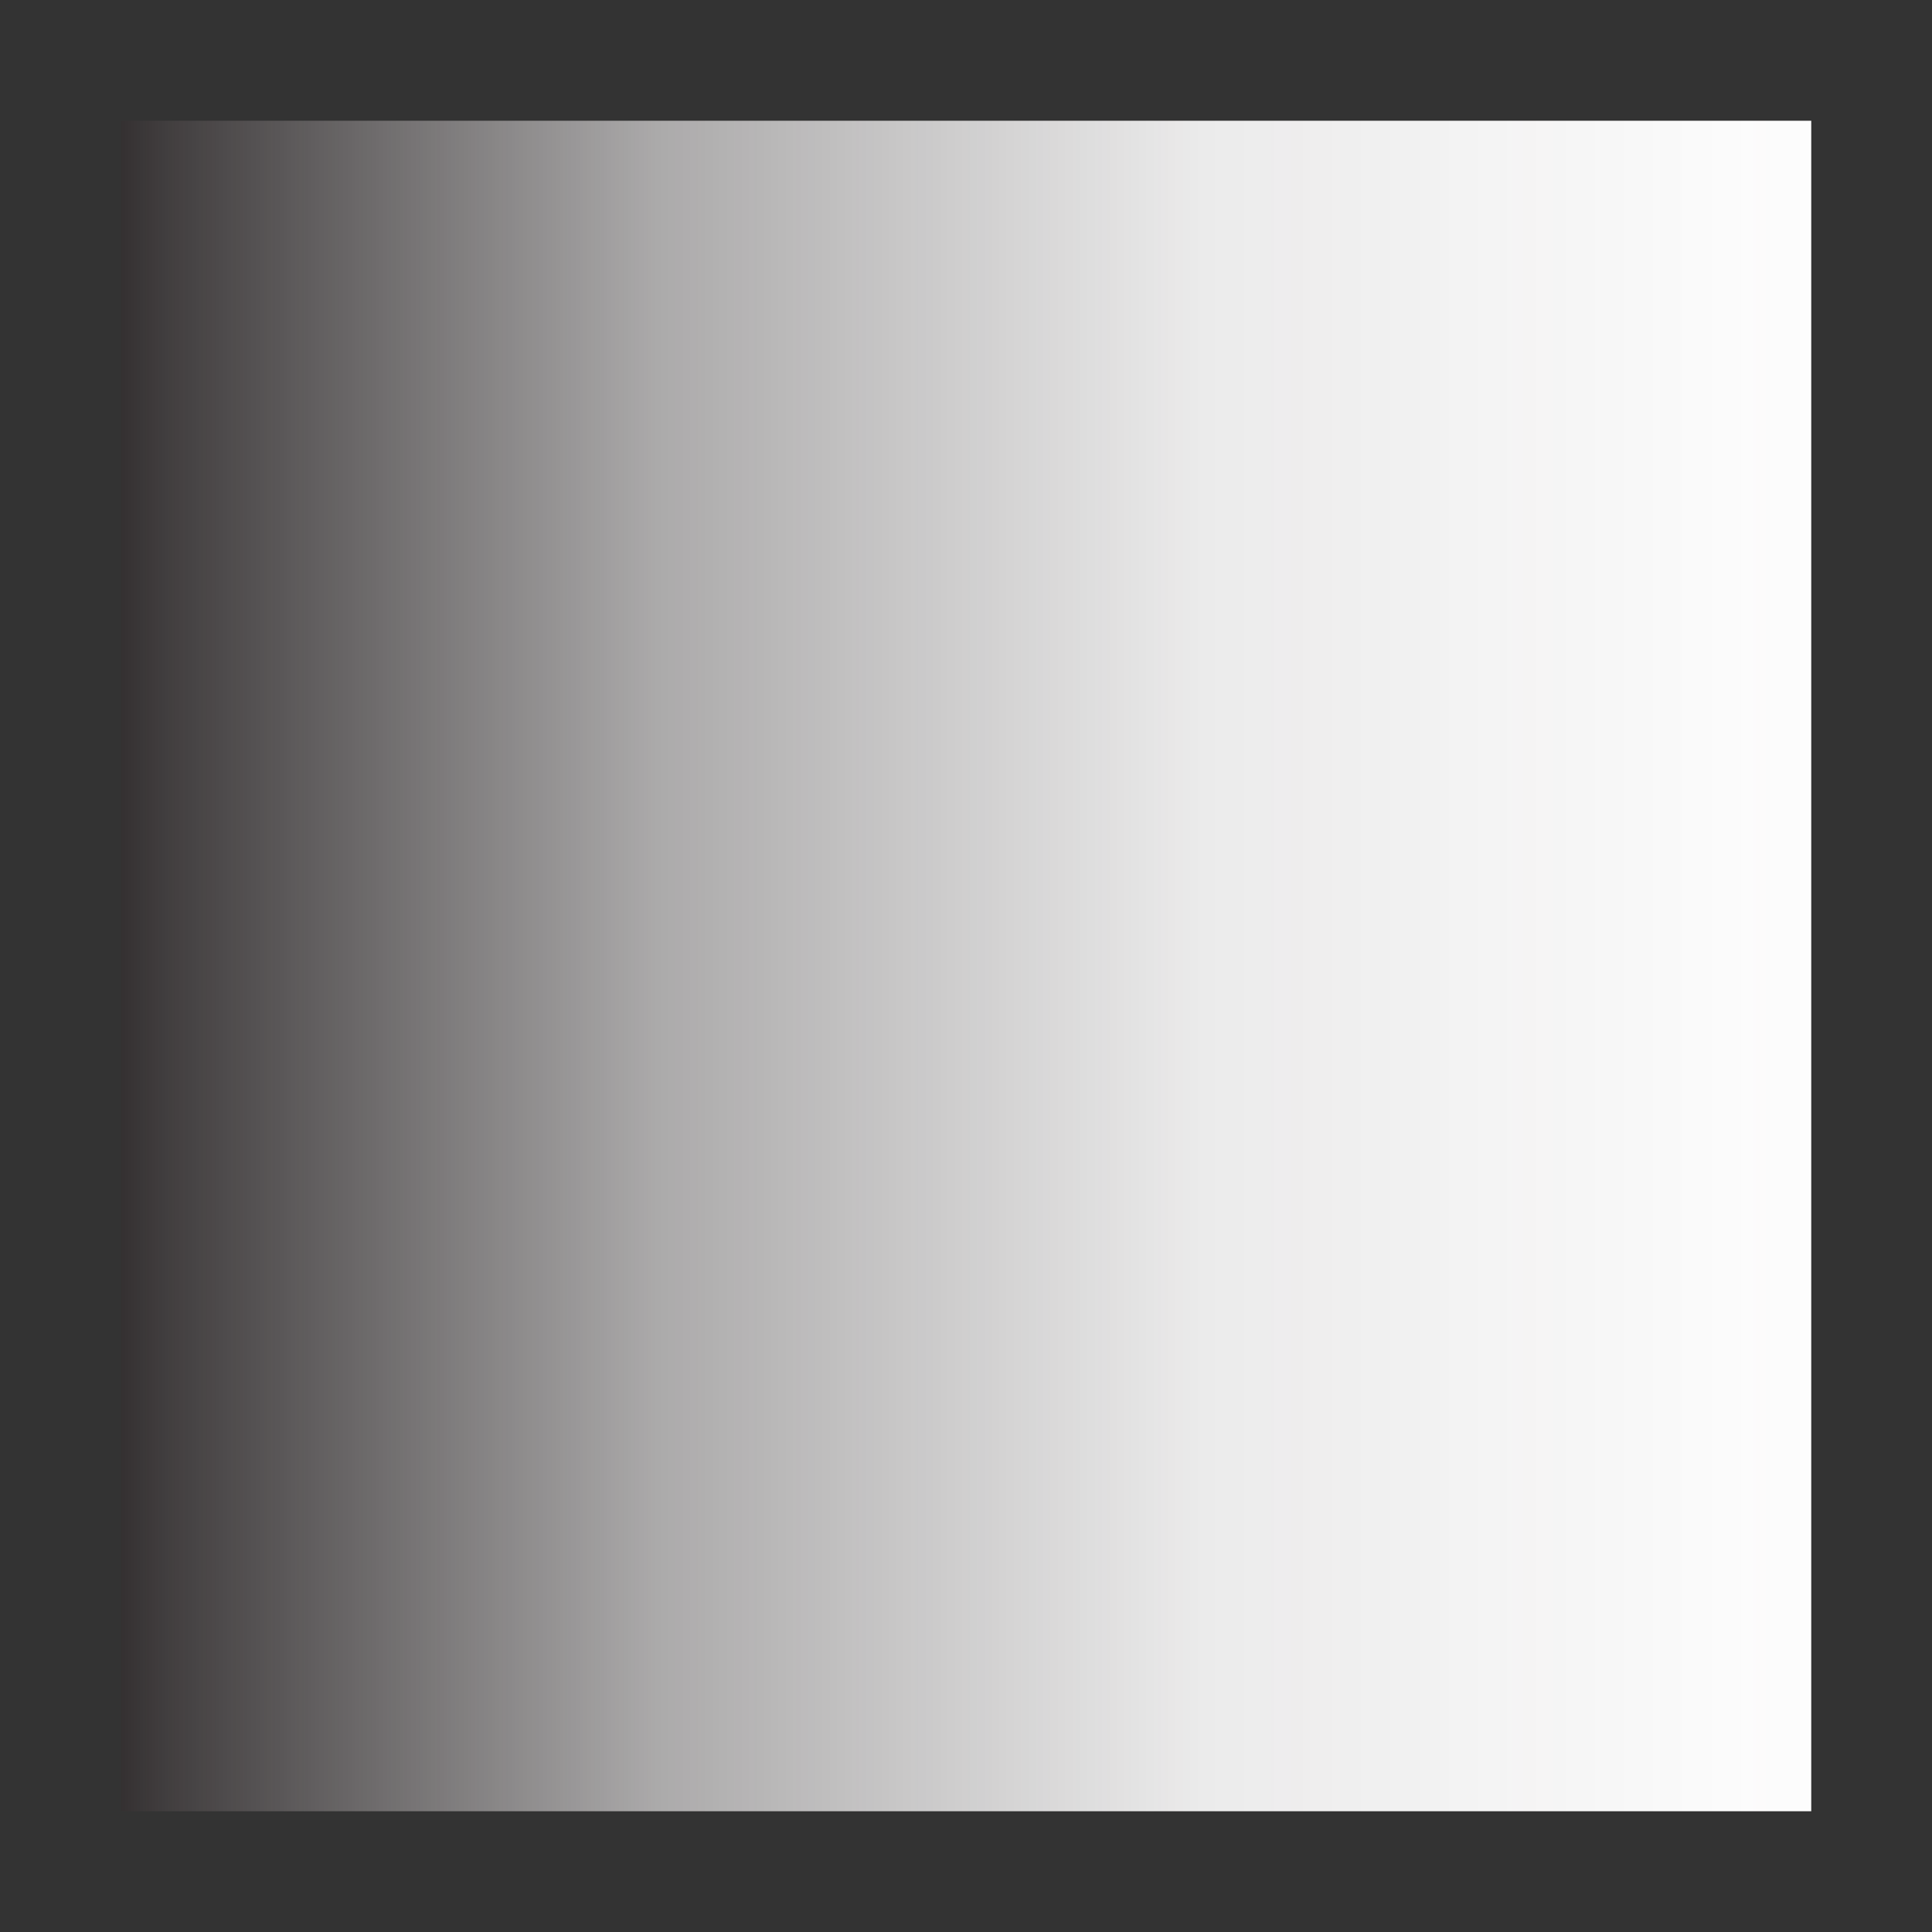 <svg id="f52ecd3f-f49b-4075-898e-fd49f78739ee" data-name="Layer 1" xmlns="http://www.w3.org/2000/svg" xmlns:xlink="http://www.w3.org/1999/xlink" viewBox="0 0 16 16"><defs><style>.ac1bcf44-8d8e-419e-aa3f-226664cf6013{fill:url(#ed455121-884e-451d-b195-99d4731aa5c4);}.f8be36b2-20b8-4654-b06c-d6845c0364a0{fill:#333;}</style><linearGradient id="ed455121-884e-451d-b195-99d4731aa5c4" x1="0.5" y1="8" x2="15.5" y2="8" gradientUnits="userSpaceOnUse"><stop offset="0" stop-color="#231f20"/><stop offset="0.06" stop-color="#231f20" stop-opacity="0.86"/><stop offset="0.33" stop-color="#231f20" stop-opacity="0.38"/><stop offset="0.63" stop-color="#231f20" stop-opacity="0.09"/><stop offset="1" stop-color="#231f20" stop-opacity="0"/></linearGradient></defs><title>linear-gradient</title><rect class="ac1bcf44-8d8e-419e-aa3f-226664cf6013" x="0.5" y="0.5" width="15" height="15"/><path class="f8be36b2-20b8-4654-b06c-d6845c0364a0" d="M15,1V15H1V1H15m1-1H0V16H16V0Z"/></svg>